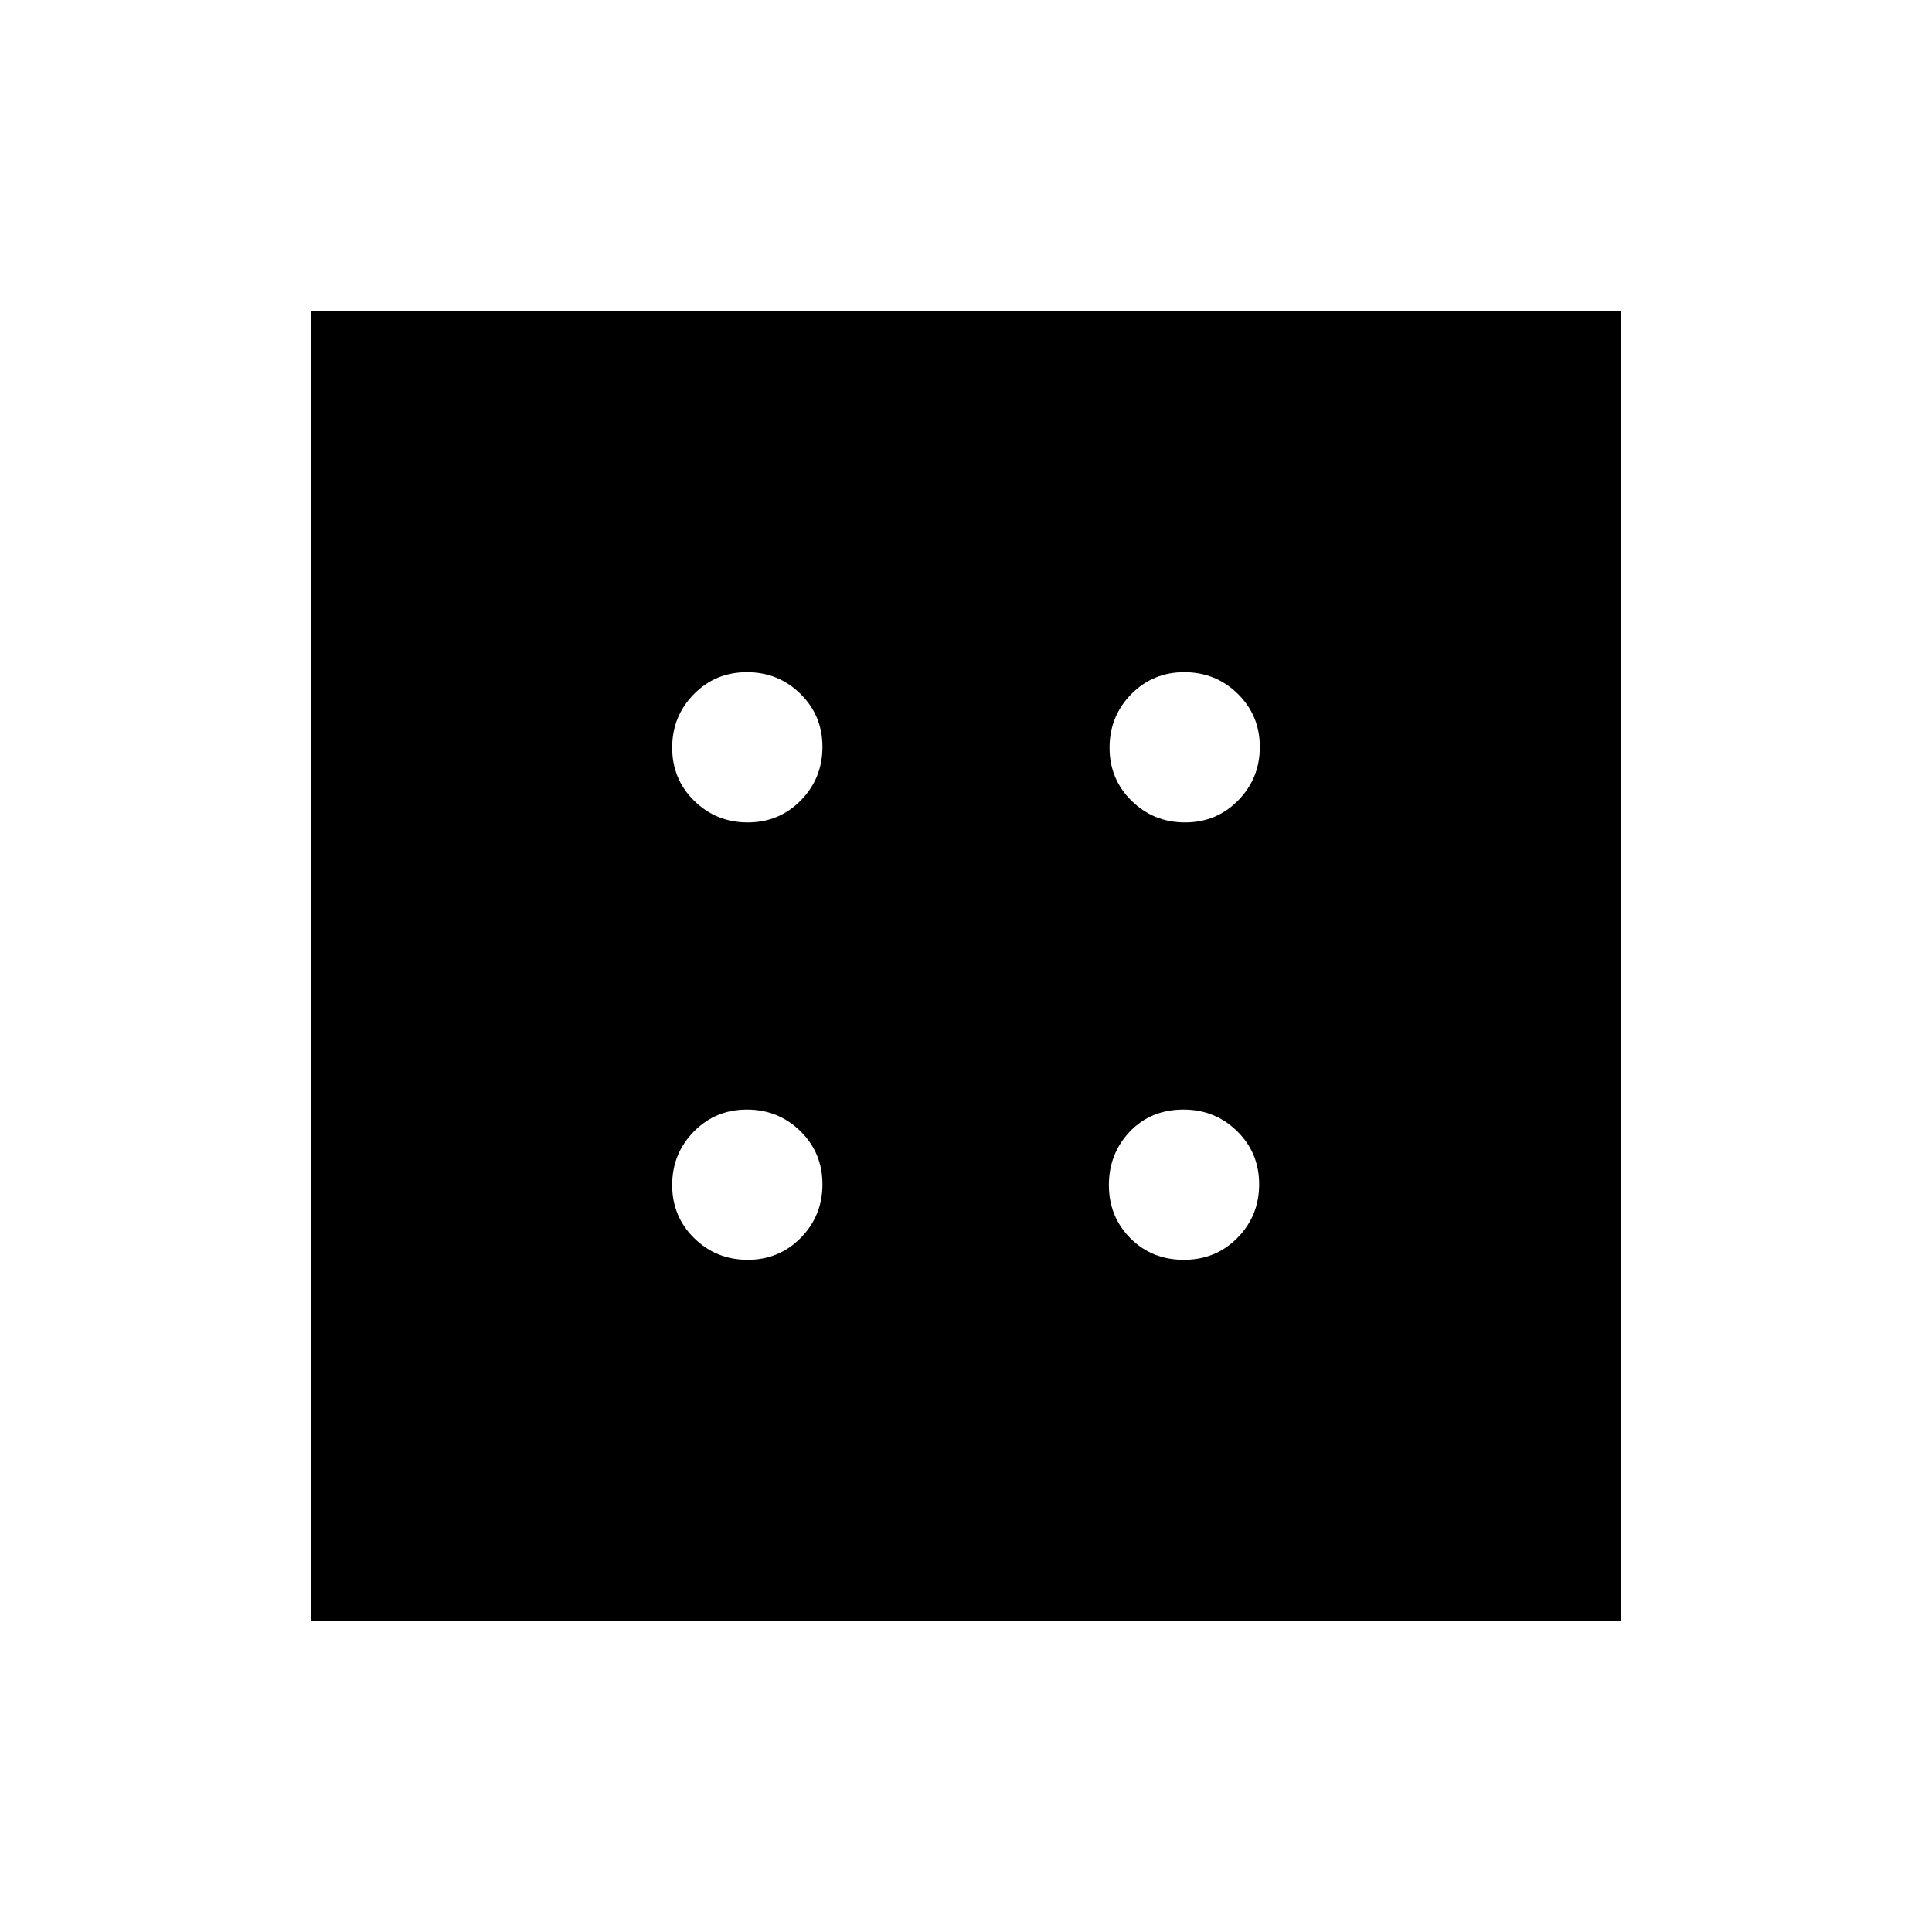 <svg xmlns="http://www.w3.org/2000/svg" height="40" viewBox="0 -960 960 960" width="40"><path d="M371.53-334q15.64 0 26.39-10.95 10.75-10.94 10.75-26.58 0-15.64-10.95-26.39t-26.58-10.75q-15.64 0-26.39 10.95T334-371.14q0 15.64 10.95 26.39Q355.89-334 371.53-334Zm0-217.33q15.64 0 26.39-10.95t10.75-26.58q0-15.64-10.95-26.39T371.14-626q-15.64 0-26.39 10.95Q334-604.11 334-588.47q0 15.64 10.95 26.39 10.94 10.75 26.58 10.75ZM588.24-334q15.93 0 26.68-10.95 10.75-10.94 10.75-26.58 0-15.64-10.96-26.39t-26.61-10.75q-16.27 0-26.68 10.95Q551-386.77 551-371.14q0 15.64 10.65 26.39T588.24-334Zm.62-217.33q15.64 0 26.39-10.95T626-588.86q0-15.64-10.95-26.39Q604.11-626 588.47-626q-15.64 0-26.39 10.95-10.75 10.94-10.75 26.58 0 15.64 10.95 26.39t26.58 10.75ZM154.67-154.67v-650.66h650.66v650.66H154.67Z"/></svg>